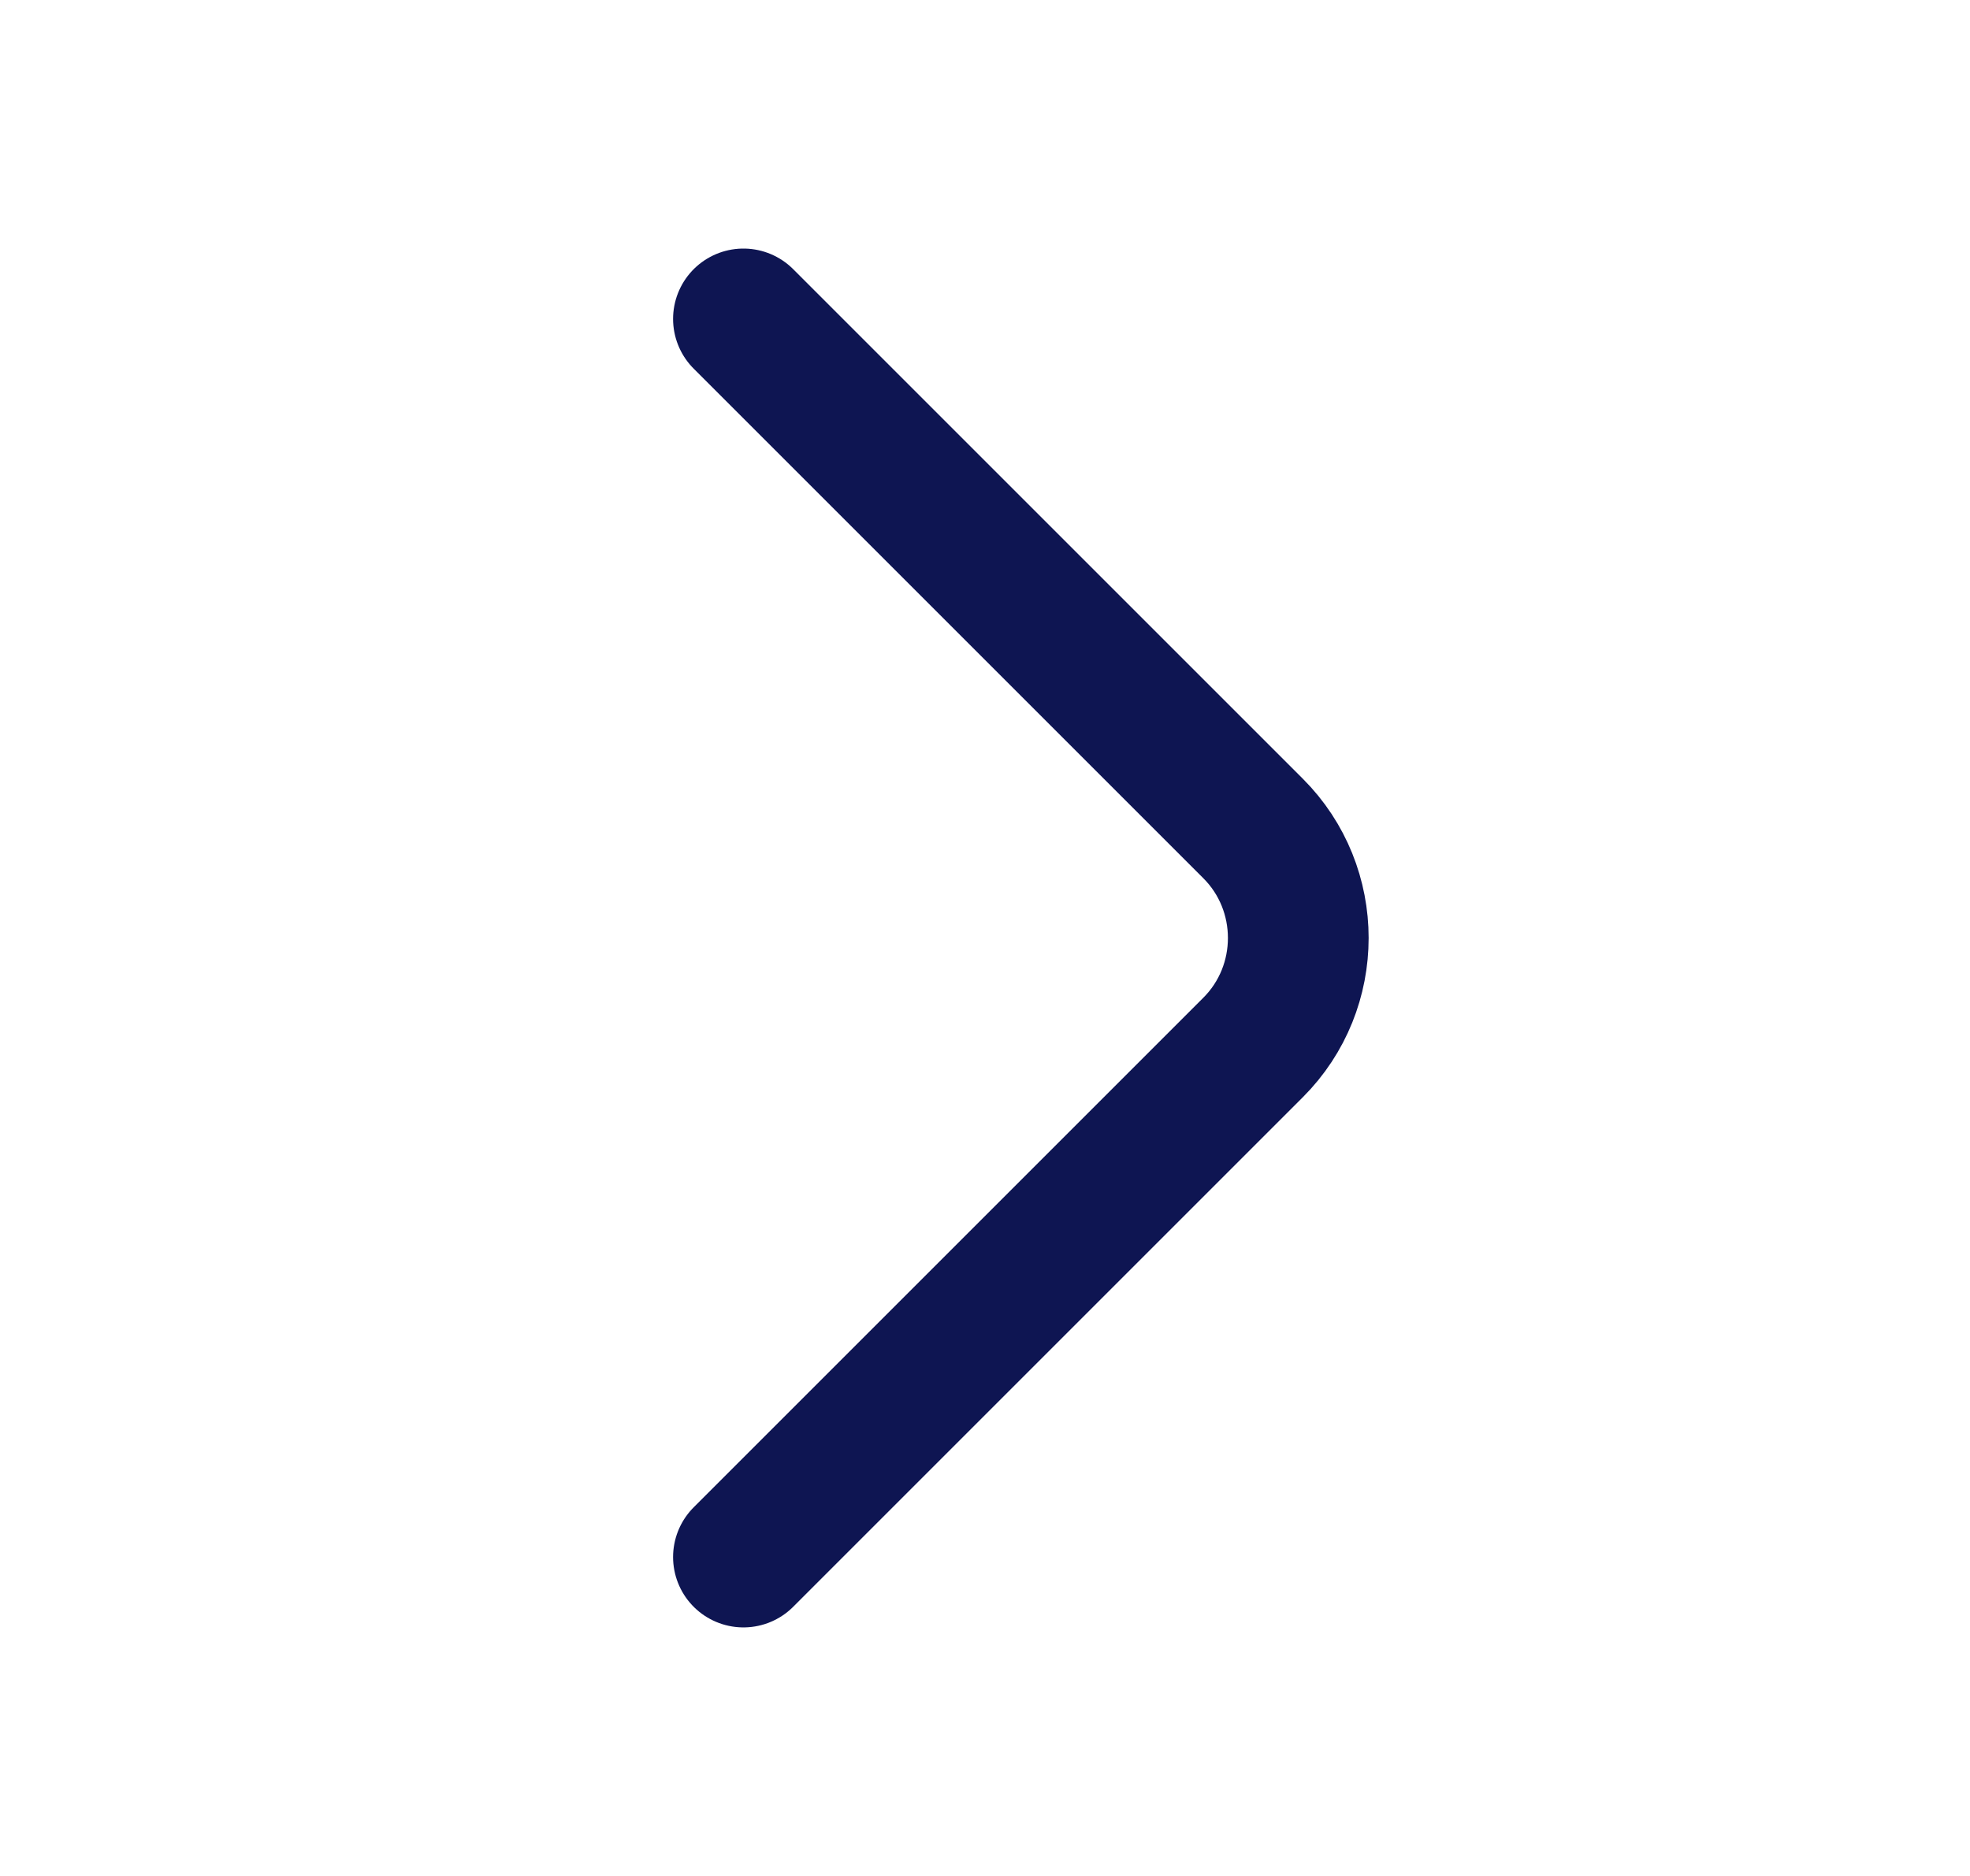 <svg width="21" height="20" viewBox="0 0 21 20" fill="none" xmlns="http://www.w3.org/2000/svg">
<path d="M7.925 16.6L13.358 11.167C14 10.525 14 9.475 13.358 8.833L7.925 3.4" stroke="#0E1552" stroke-width="1.5" stroke-miterlimit="10" stroke-linecap="round" stroke-linejoin="round"/>
</svg>
